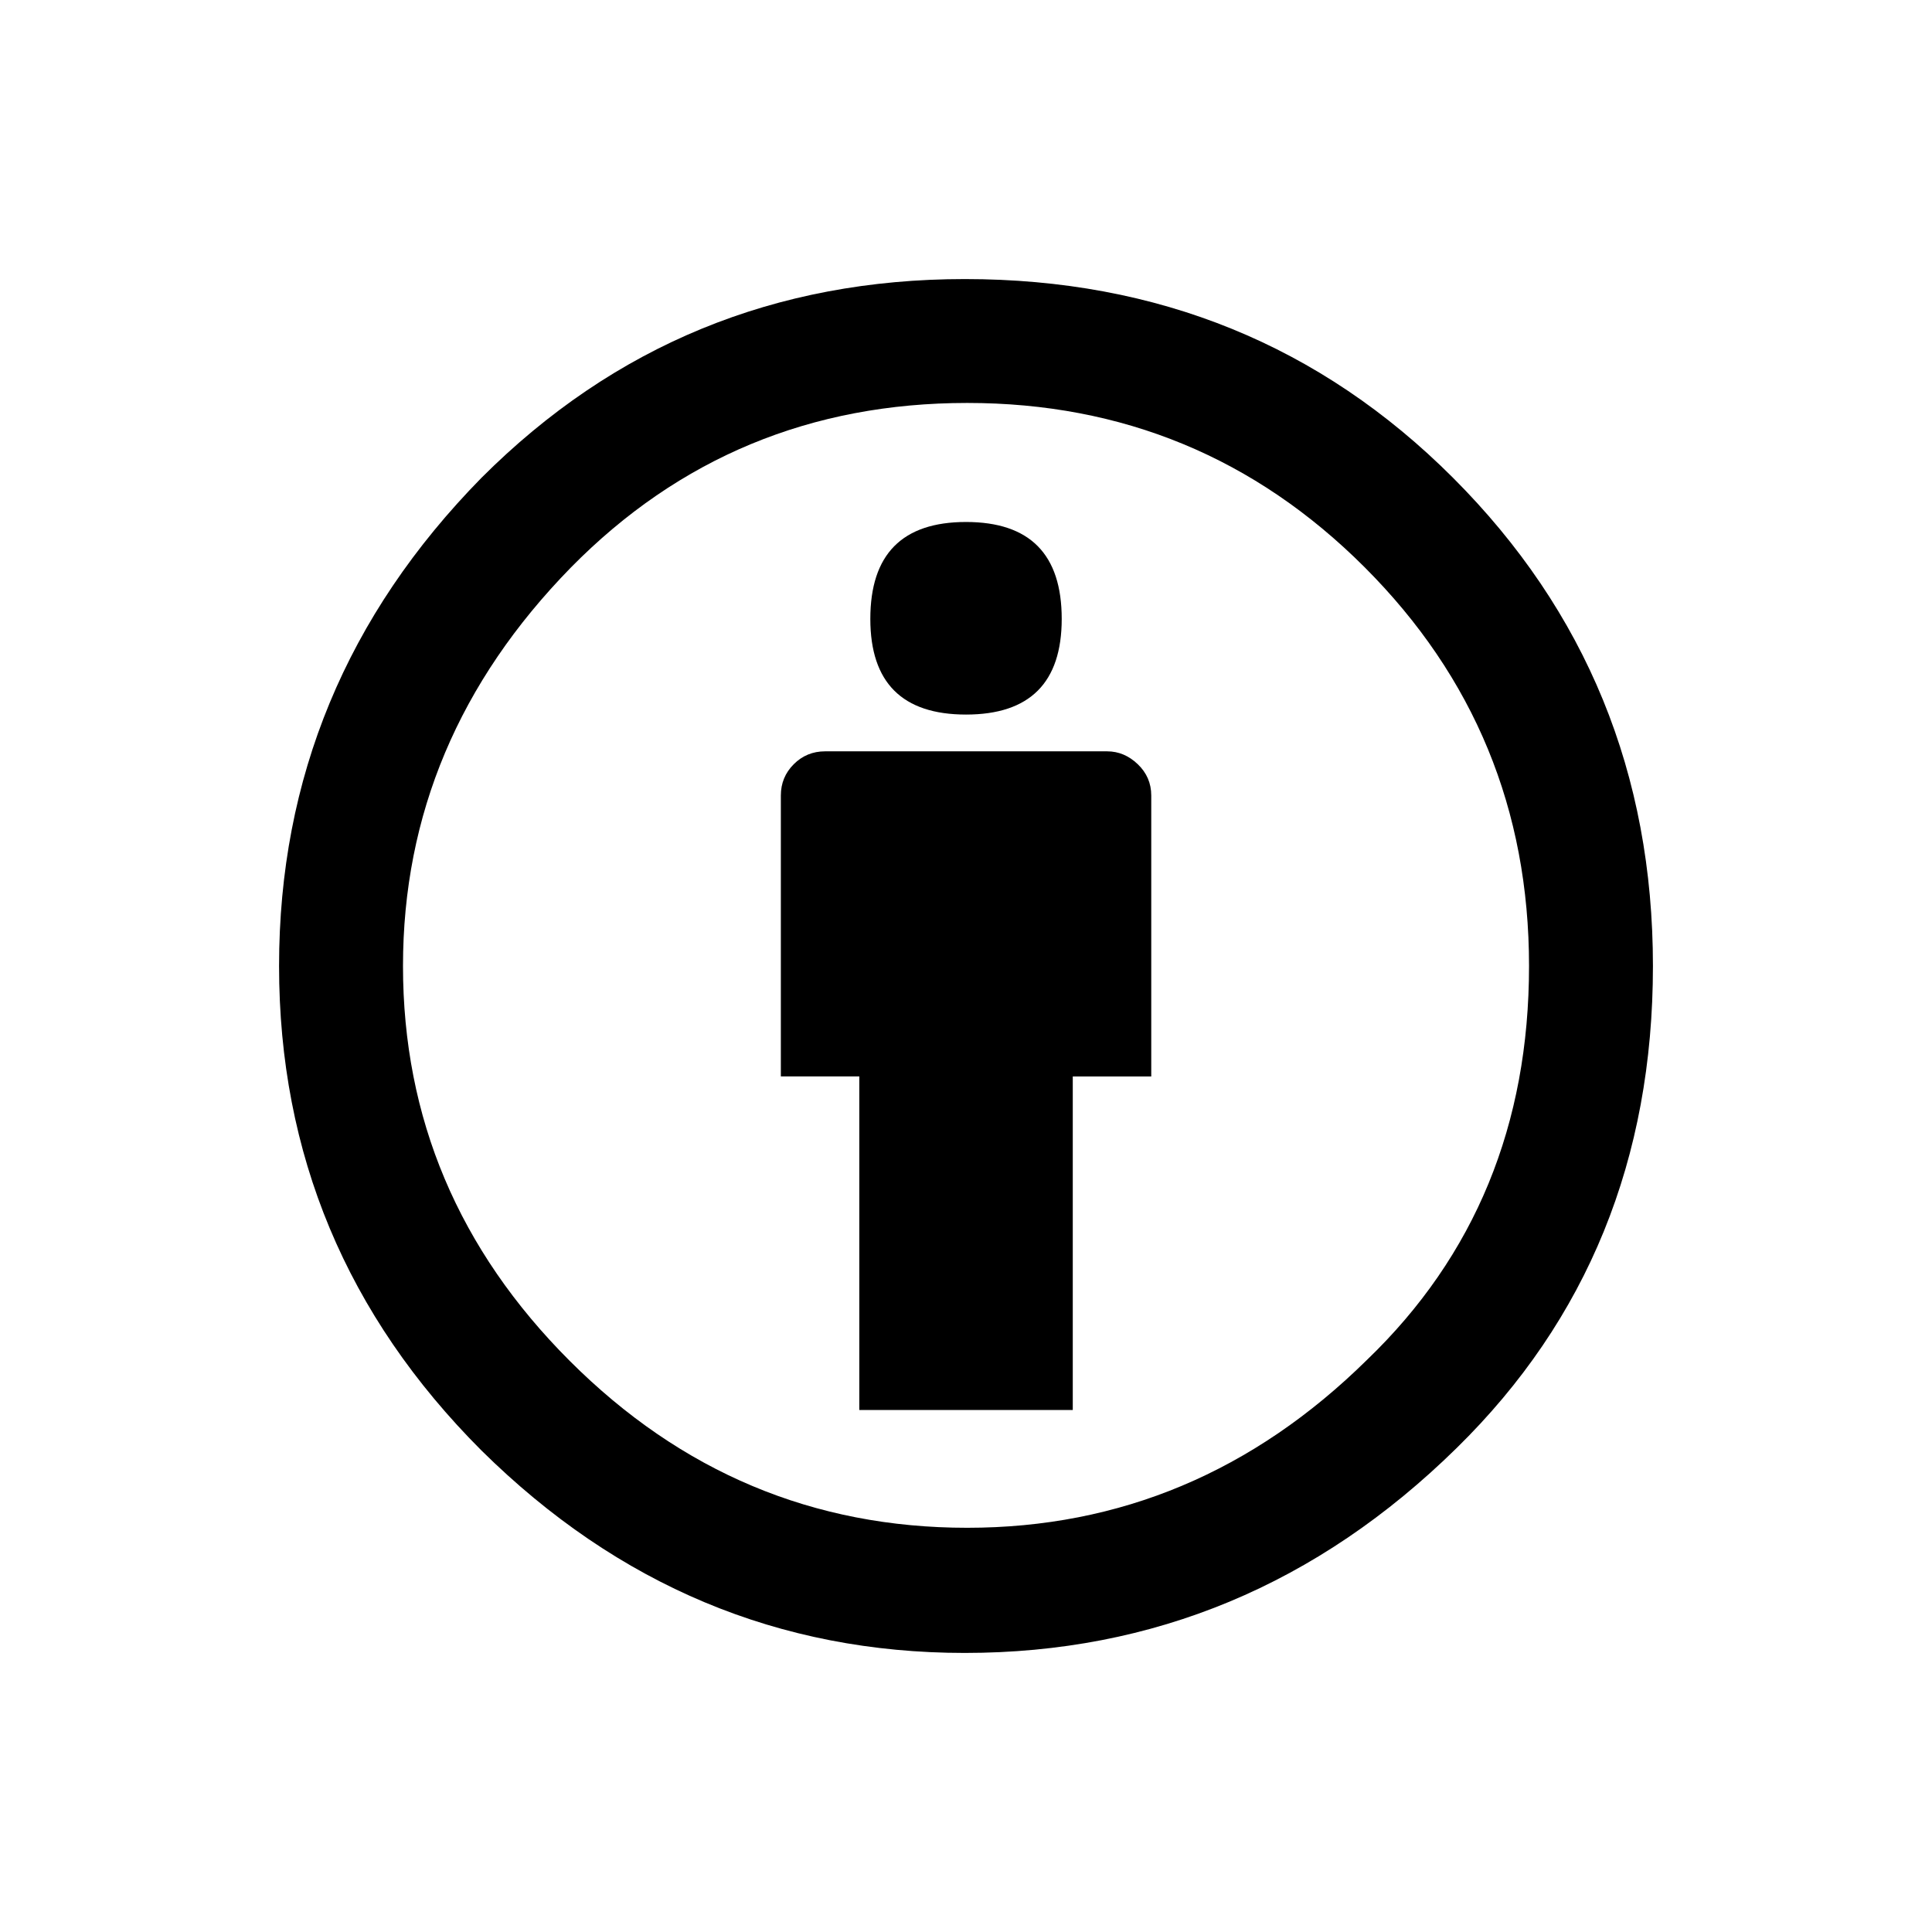 <?xml version="1.0" encoding="utf-8"?>
<!-- Generator: Adobe Illustrator 16.0.0, SVG Export Plug-In . SVG Version: 6.00 Build 0)  -->
<!DOCTYPE svg PUBLIC "-//W3C//DTD SVG 1.1//EN" "http://www.w3.org/Graphics/SVG/1.1/DTD/svg11.dtd">
<svg version="1.1" id="Layer_1" xmlns="http://www.w3.org/2000/svg" xmlns:xlink="http://www.w3.org/1999/xlink" x="0px" y="0px"
	 width="90px" height="90px" viewBox="0 0 90 90" enable-background="new 0 0 90 90" xml:space="preserve">
<g>
	<path d="M67.686,22.256C61.514,16.084,53.932,13,44.945,13c-8.838,0-16.342,3.085-22.516,9.258C16.144,28.658,13,36.239,13,45
		c0,8.762,3.145,16.284,9.43,22.571C28.791,73.855,36.294,77,44.943,77c8.799,0,16.436-3.182,22.913-9.545
		C73.951,61.477,77,53.99,77,45C77,36.047,73.893,28.466,67.686,22.256z M63.686,63.342c-5.295,5.221-11.506,7.828-18.627,7.828
		c-7.162,0-13.332-2.59-18.515-7.771C21.363,58.221,18.773,52.086,18.773,45c0-7.047,2.608-13.238,7.83-18.572
		c5.027-5.104,11.181-7.657,18.455-7.657c7.239,0,13.411,2.553,18.514,7.656c5.104,5.106,7.656,11.295,7.656,18.571
		C71.229,52.391,68.715,58.504,63.686,63.342z"/>
	<path d="M45.001,33.287c2.971,0,4.458-1.486,4.458-4.457c0-3.01-1.484-4.514-4.458-4.514c-2.973,0-4.458,1.506-4.458,4.514
		C40.543,31.799,42.031,33.287,45.001,33.287z"/>
	<path d="M51.576,35H38.433c-0.57,0-1.058,0.201-1.457,0.6c-0.4,0.4-0.601,0.885-0.601,1.457v13.087h3.655v15.539h9.944V50.145
		h3.656V37.058c0-0.572-0.211-1.058-0.627-1.457C52.586,35.201,52.107,35,51.576,35z"/>
</g>
</svg>

